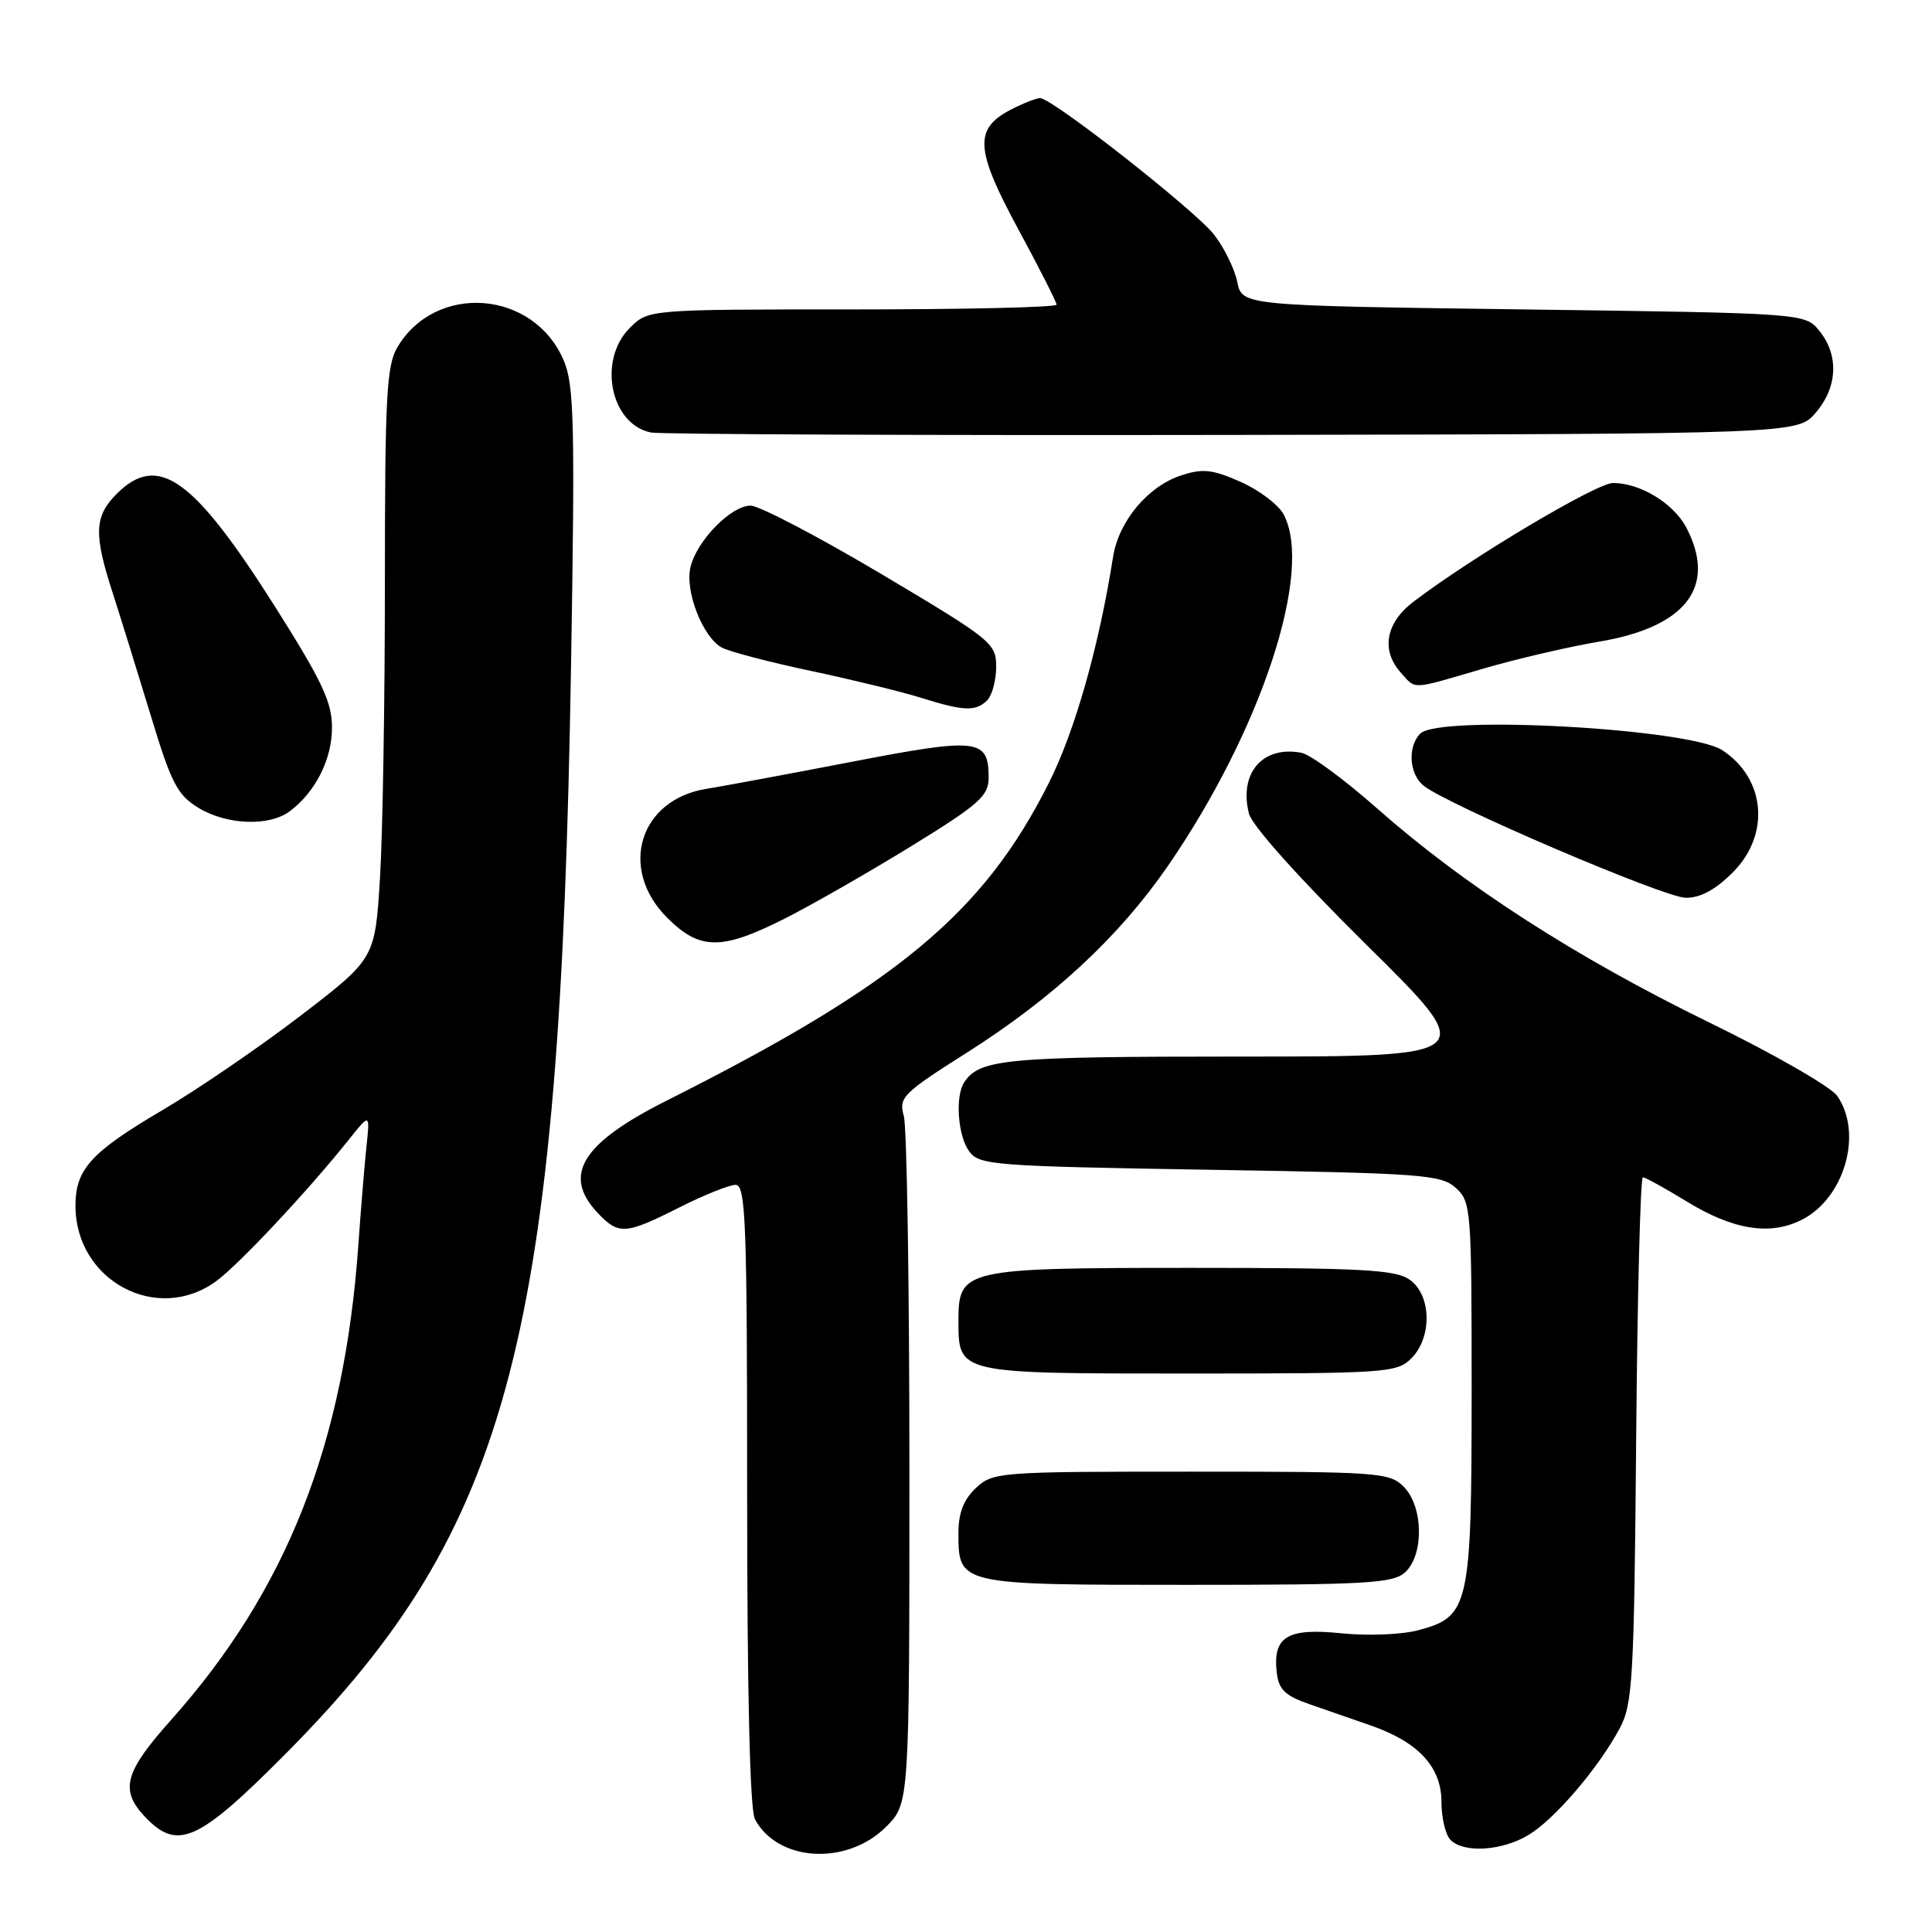 <?xml version="1.0" encoding="UTF-8" standalone="no"?>
<!DOCTYPE svg PUBLIC "-//W3C//DTD SVG 1.1//EN" "http://www.w3.org/Graphics/SVG/1.1/DTD/svg11.dtd" >
<svg xmlns="http://www.w3.org/2000/svg" xmlns:xlink="http://www.w3.org/1999/xlink" version="1.1" viewBox="0 0 256 256">
 <g >
 <path fill="currentColor"
d=" M 117.41 242.06 C 120.50 238.96 120.50 238.96 120.50 194.73 C 120.50 170.40 120.17 149.32 119.76 147.87 C 119.07 145.41 119.60 144.88 128.15 139.46 C 139.56 132.22 148.29 124.12 154.74 114.76 C 167.12 96.79 174.09 75.63 170.08 68.15 C 169.39 66.86 166.82 64.93 164.37 63.84 C 160.63 62.19 159.37 62.05 156.49 63.00 C 152.08 64.46 148.24 69.06 147.49 73.78 C 145.61 85.69 142.42 96.93 138.95 103.80 C 130.29 121.01 118.86 130.50 88.33 145.84 C 77.09 151.49 74.49 155.70 79.17 160.69 C 81.97 163.66 82.85 163.61 90.00 160.00 C 93.27 158.35 96.63 157.00 97.47 157.00 C 98.82 157.00 99.00 161.89 99.00 198.07 C 99.00 224.20 99.37 239.83 100.03 241.05 C 103.06 246.72 112.21 247.25 117.41 242.06 Z  M 202.59 243.11 C 206.07 240.98 211.81 234.26 214.63 229.00 C 216.34 225.80 216.53 222.47 216.80 190.75 C 216.96 171.64 217.36 156.00 217.69 156.00 C 218.01 156.00 220.56 157.41 223.36 159.12 C 229.63 162.99 234.59 163.78 238.82 161.59 C 244.45 158.68 246.86 150.11 243.44 145.21 C 242.58 143.99 234.92 139.59 226.42 135.45 C 208.83 126.86 194.09 117.37 182.54 107.18 C 178.17 103.31 173.63 99.97 172.45 99.75 C 167.31 98.76 164.14 102.44 165.49 107.80 C 165.88 109.39 172.19 116.42 181.10 125.23 C 196.05 140.00 196.05 140.00 164.46 140.00 C 133.25 140.00 129.82 140.32 127.77 143.40 C 126.54 145.24 126.91 150.50 128.42 152.56 C 129.75 154.39 131.61 154.53 160.31 155.00 C 188.48 155.46 190.95 155.64 192.90 157.40 C 194.93 159.24 195.00 160.17 195.00 184.20 C 195.00 212.79 194.69 214.20 188.02 215.99 C 185.78 216.60 181.32 216.78 177.75 216.42 C 170.56 215.68 168.62 216.87 169.18 221.65 C 169.44 223.88 170.29 224.70 173.50 225.81 C 175.70 226.57 179.37 227.84 181.65 228.64 C 187.95 230.84 191.00 234.14 191.00 238.75 C 191.00 240.87 191.54 243.14 192.20 243.80 C 193.99 245.59 199.08 245.25 202.59 243.11 Z  M 37.98 232.25 C 67.61 202.37 74.20 177.27 75.66 88.50 C 76.20 56.12 76.08 51.03 74.70 47.77 C 70.74 38.43 57.73 37.41 52.64 46.04 C 51.22 48.43 51.00 52.72 51.00 77.25 C 51.00 92.89 50.71 110.49 50.35 116.35 C 49.69 127.02 49.69 127.02 39.86 134.56 C 34.46 138.70 26.21 144.34 21.54 147.09 C 12.05 152.67 10.00 154.93 10.00 159.77 C 10.00 169.72 20.86 175.51 28.69 169.73 C 31.72 167.49 40.86 157.74 46.26 150.96 C 49.03 147.50 49.03 147.50 48.55 152.00 C 48.29 154.47 47.81 160.32 47.48 165.00 C 45.61 191.39 37.98 210.74 22.66 227.91 C 16.50 234.82 15.86 237.16 19.17 240.69 C 23.52 245.31 26.23 244.09 37.98 232.25 Z  M 186.17 208.35 C 188.71 206.05 188.61 199.61 186.00 197.00 C 184.10 195.10 182.67 195.00 157.81 195.00 C 132.31 195.00 131.57 195.06 129.31 197.17 C 127.69 198.70 127.00 200.47 127.00 203.10 C 127.00 210.02 126.91 210.00 157.24 210.00 C 181.06 210.00 184.56 209.80 186.17 208.35 Z  M 187.00 180.00 C 189.80 177.20 189.68 171.59 186.78 169.56 C 184.90 168.24 180.42 168.00 158.00 168.00 C 127.67 168.00 127.00 168.15 127.00 174.99 C 127.00 182.05 126.80 182.00 157.57 182.00 C 183.67 182.00 185.10 181.90 187.00 180.00 Z  M 104.00 121.71 C 107.58 119.90 115.11 115.59 120.75 112.12 C 129.78 106.56 131.00 105.47 131.00 103.03 C 131.00 97.87 129.60 97.71 112.88 100.94 C 104.42 102.57 95.76 104.18 93.64 104.52 C 84.72 105.93 81.91 115.11 88.40 121.60 C 92.73 125.93 95.60 125.95 104.00 121.71 Z  M 229.60 115.60 C 234.60 110.60 233.96 103.17 228.22 99.41 C 223.83 96.53 190.70 94.70 188.20 97.20 C 186.50 98.90 186.71 102.52 188.60 104.08 C 191.57 106.55 220.48 118.92 223.35 118.96 C 225.29 118.99 227.29 117.91 229.60 115.60 Z  M 38.42 107.48 C 41.82 104.91 43.99 100.61 43.99 96.41 C 44.00 93.04 42.68 90.25 36.46 80.41 C 25.60 63.27 20.95 59.96 15.45 65.45 C 12.50 68.41 12.40 70.76 14.93 78.56 C 15.98 81.83 18.25 89.13 19.97 94.79 C 22.69 103.78 23.49 105.33 26.29 107.04 C 30.06 109.33 35.70 109.54 38.42 107.48 Z  M 130.80 92.80 C 131.46 92.14 132.00 90.14 132.00 88.35 C 132.00 85.23 131.42 84.77 116.76 76.05 C 108.38 71.07 100.59 67.00 99.45 67.00 C 96.88 67.00 92.36 71.61 91.50 75.11 C 90.71 78.28 93.12 84.46 95.67 85.82 C 96.67 86.35 102.00 87.75 107.50 88.91 C 113.00 90.08 119.53 91.67 122.00 92.45 C 127.67 94.24 129.30 94.30 130.80 92.80 Z  M 196.50 88.61 C 200.90 87.32 207.85 85.70 211.95 85.01 C 223.41 83.08 227.50 77.74 223.48 69.97 C 221.80 66.72 217.37 64.00 213.73 64.00 C 211.56 64.00 194.97 73.87 187.27 79.75 C 183.59 82.55 182.96 86.20 185.65 89.17 C 187.67 91.40 186.84 91.44 196.50 88.61 Z  M 240.59 54.69 C 243.49 51.32 243.69 47.07 241.09 43.86 C 239.18 41.50 239.18 41.50 201.88 41.00 C 164.58 40.50 164.58 40.50 163.94 37.34 C 163.58 35.61 162.20 32.79 160.87 31.09 C 158.33 27.85 139.42 13.00 137.82 13.00 C 137.32 13.00 135.58 13.68 133.96 14.52 C 129.04 17.06 129.20 19.78 134.90 30.32 C 137.71 35.51 140.00 40.03 140.00 40.37 C 140.00 40.72 127.83 41.00 112.95 41.00 C 85.91 41.00 85.91 41.00 83.45 43.45 C 79.17 47.74 80.89 56.24 86.26 57.31 C 87.49 57.55 122.18 57.70 163.34 57.63 C 238.17 57.50 238.17 57.50 240.59 54.69 Z "/>
</g>
</svg>